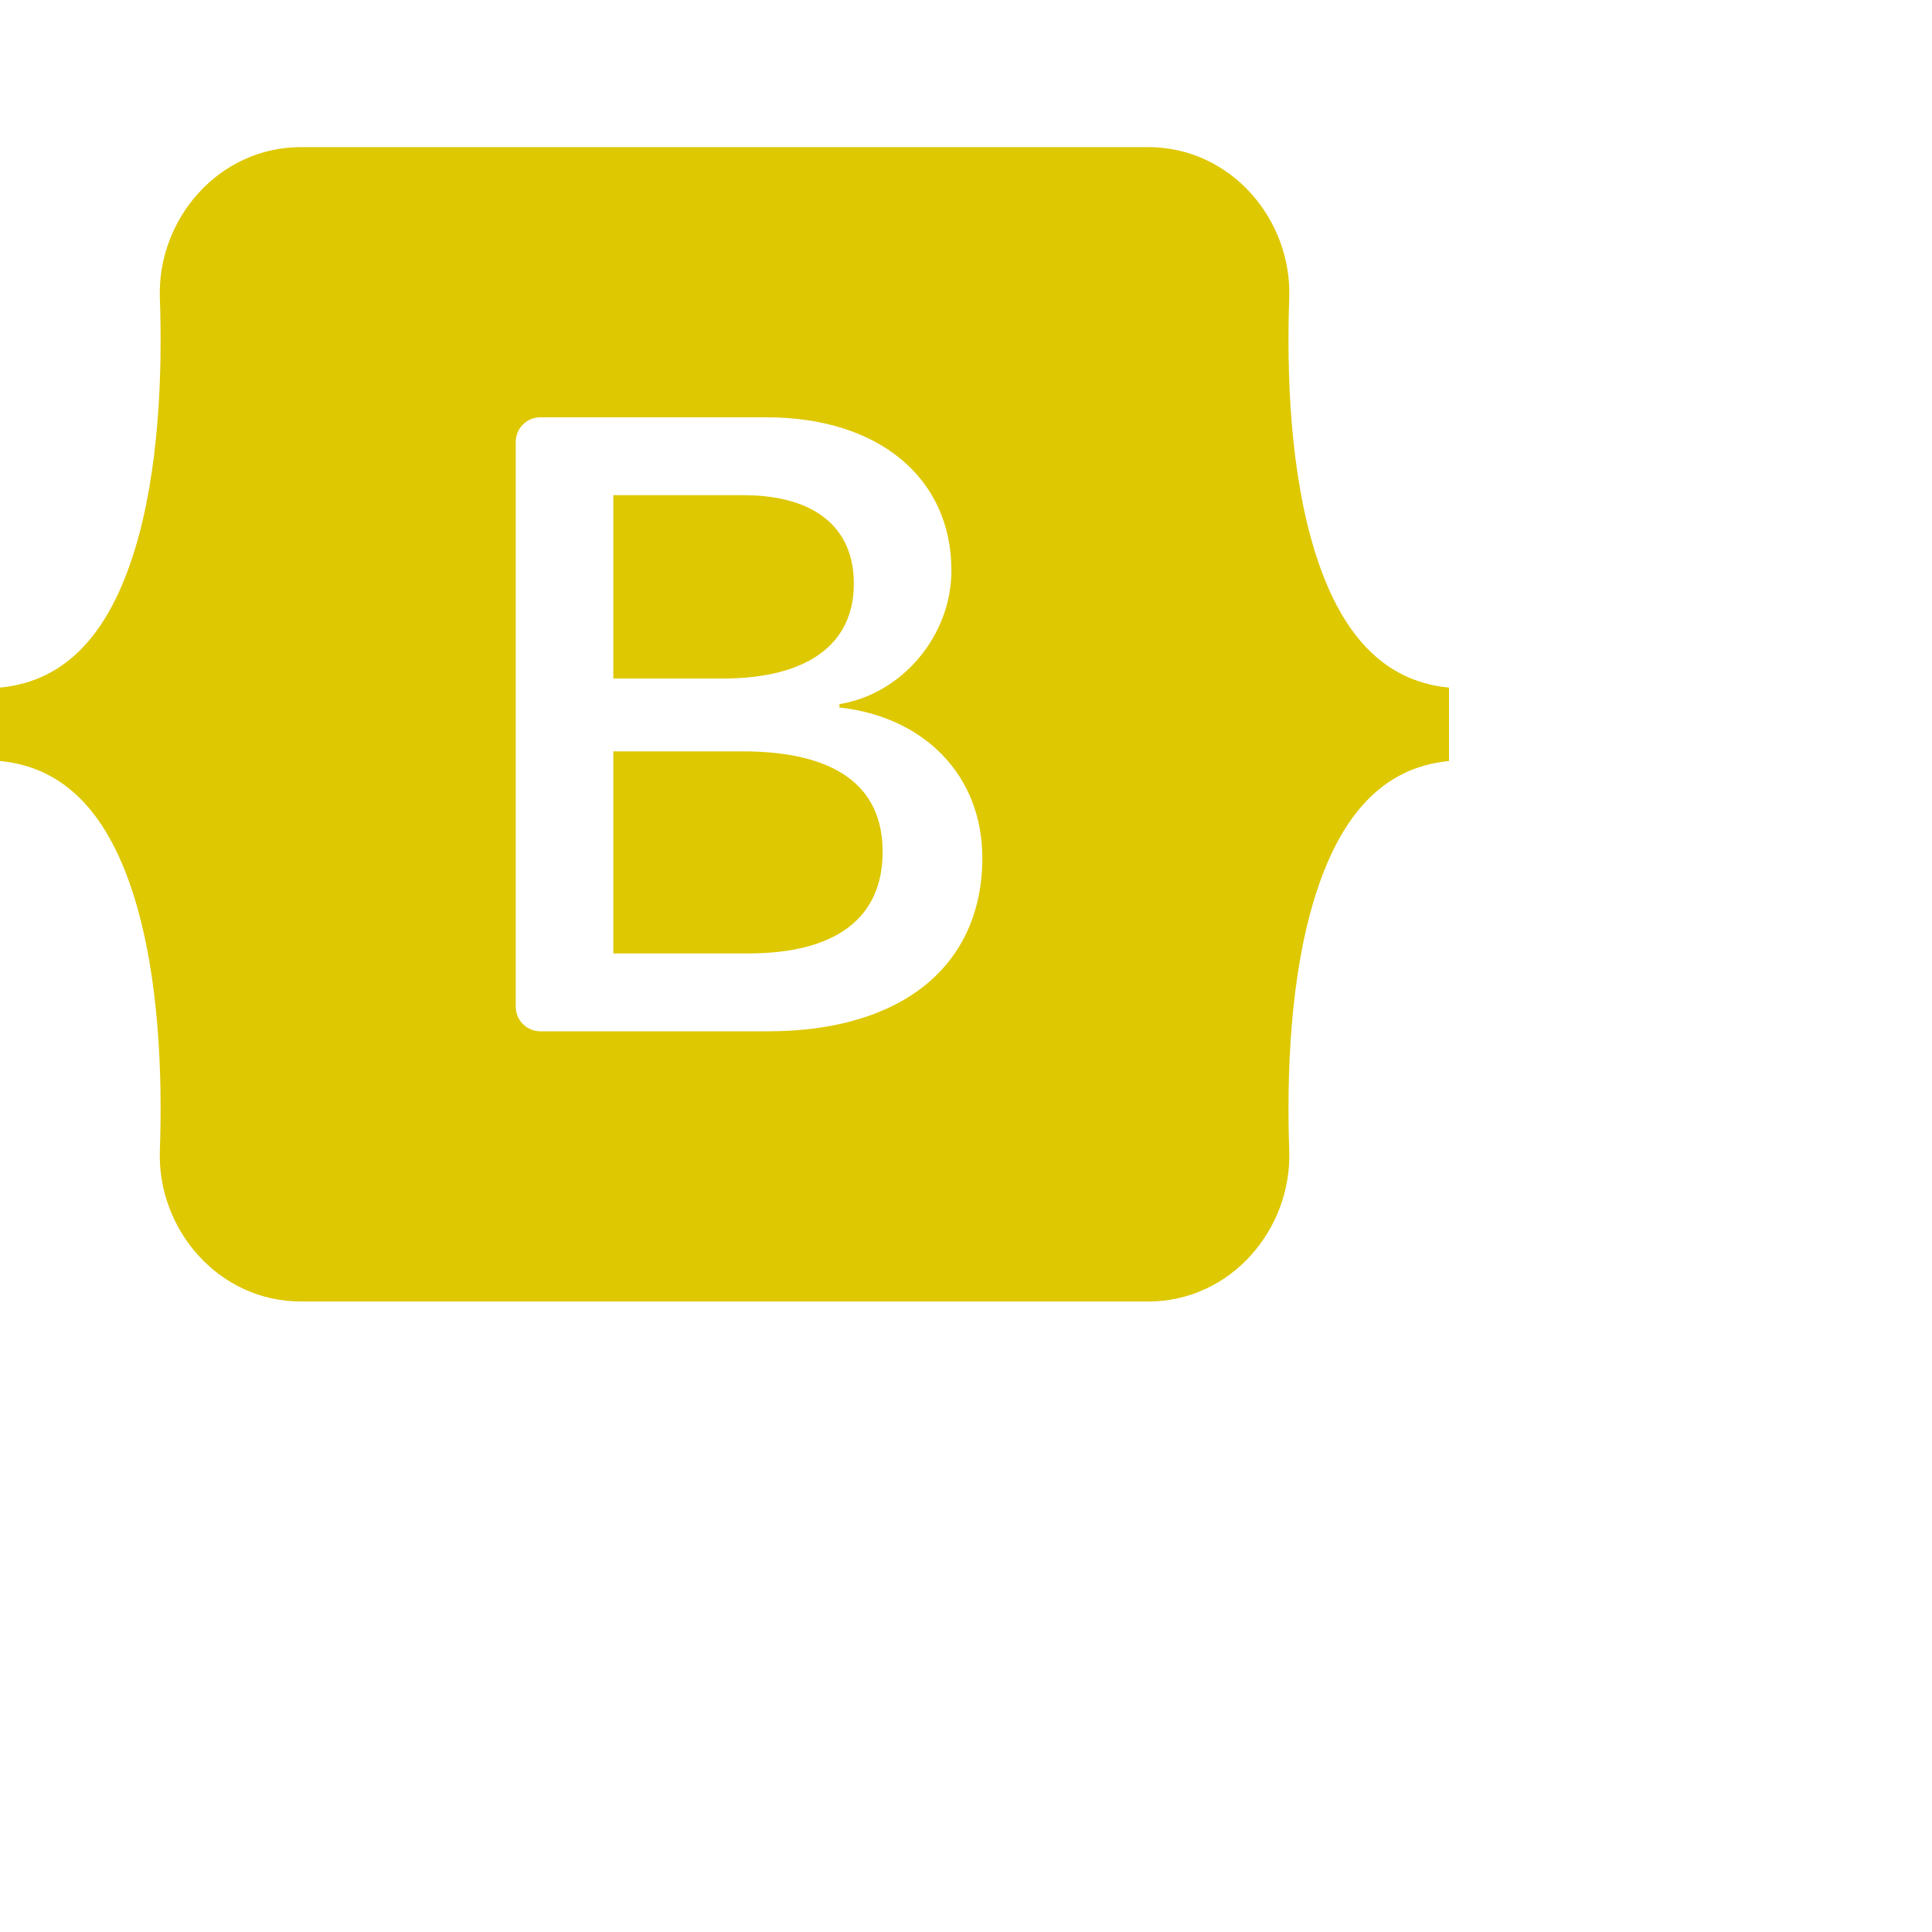<svg width="20" height="20" viewBox="0 0 20 20" fill="none" xmlns="http://www.w3.org/2000/svg">
<path d="M3.116 1.523C2.26 1.523 1.626 2.273 1.655 3.085C1.682 3.865 1.647 4.876 1.392 5.701C1.137 6.527 0.705 7.051 0 7.118V7.878C0.705 7.945 1.137 8.469 1.392 9.295C1.647 10.12 1.682 11.131 1.655 11.911C1.626 12.723 2.26 13.473 3.116 13.473H11.886C12.742 13.473 13.375 12.723 13.346 11.911C13.319 11.131 13.354 10.12 13.609 9.295C13.864 8.469 14.295 7.945 15 7.878V7.118C14.295 7.051 13.864 6.527 13.609 5.701C13.354 4.876 13.319 3.865 13.346 3.085C13.375 2.273 12.742 1.523 11.886 1.523H3.115H3.116ZM10.169 8.879C10.169 9.998 9.335 10.676 7.95 10.676H5.593C5.453 10.676 5.339 10.562 5.339 10.422V4.574C5.339 4.434 5.453 4.32 5.593 4.32H7.937C9.092 4.32 9.849 4.945 9.849 5.906C9.849 6.58 9.34 7.183 8.69 7.289V7.324C9.574 7.421 10.169 8.033 10.169 8.879ZM7.693 5.126H6.349V7.024H7.481C8.356 7.024 8.839 6.672 8.839 6.042C8.839 5.452 8.424 5.126 7.693 5.126ZM6.349 7.778V9.87H7.743C8.654 9.87 9.137 9.504 9.137 8.817C9.137 8.13 8.64 7.778 7.684 7.778H6.349V7.778Z" fill="#DEC802"/>
</svg>
